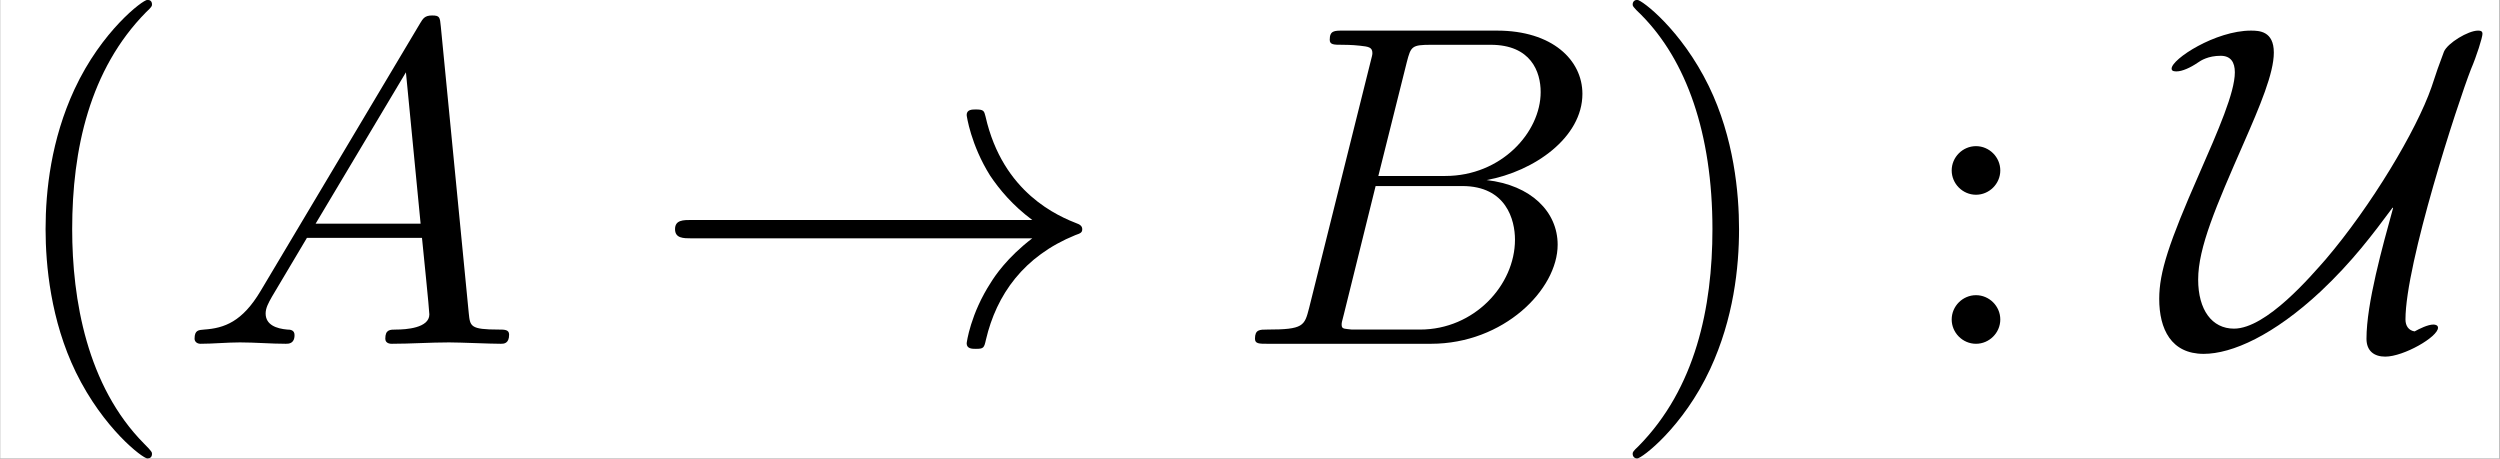 <?xml version='1.0' encoding='UTF-8'?>
<!-- This file was generated by dvisvgm 2.3.5 -->
<svg height='15.606pt' version='1.1' viewBox='-22.77 15.464 85.059 15.606' width='85.059pt' xmlns='http://www.w3.org/2000/svg' xmlns:xlink='http://www.w3.org/1999/xlink'>
<rect x="-22.77" y="15.464" width="85.059" height="15.606" fill="#808080" stroke="none"/>
<defs>
<path d='M8.309 -2.291C7.761 -1.873 7.492 -1.465 7.412 -1.335C6.964 -0.648 6.884 -0.02 6.884 -0.01C6.884 0.11 7.004 0.11 7.083 0.11C7.253 0.11 7.263 0.09 7.303 -0.09C7.532 -1.066 8.12 -1.903 9.245 -2.361C9.365 -2.401 9.395 -2.421 9.395 -2.491S9.335 -2.59 9.315 -2.6C8.877 -2.77 7.671 -3.268 7.293 -4.941C7.263 -5.061 7.253 -5.091 7.083 -5.091C7.004 -5.091 6.884 -5.091 6.884 -4.971C6.884 -4.951 6.974 -4.324 7.392 -3.656C7.592 -3.357 7.88 -3.009 8.309 -2.69H0.907C0.727 -2.69 0.548 -2.69 0.548 -2.491S0.727 -2.291 0.907 -2.291H8.309Z' id='g0-33'/>
<path d='M4.912 -2.949C4.682 -2.112 4.334 -0.877 4.334 -0.11C4.334 0.159 4.503 0.279 4.742 0.279C5.141 0.279 5.888 -0.149 5.888 -0.349C5.888 -0.399 5.838 -0.418 5.788 -0.418C5.669 -0.418 5.489 -0.329 5.38 -0.269C5.25 -0.289 5.181 -0.389 5.181 -0.528C5.181 -1.743 6.316 -5.23 6.605 -5.968C6.725 -6.247 6.854 -6.655 6.854 -6.735C6.854 -6.804 6.795 -6.804 6.755 -6.804C6.545 -6.804 6.097 -6.535 6.017 -6.346C5.888 -5.998 5.868 -5.948 5.748 -5.579C5.42 -4.633 4.433 -2.989 3.447 -1.833C3.138 -1.484 2.162 -0.329 1.455 -0.329C0.976 -0.329 0.677 -0.737 0.677 -1.395C0.677 -2.092 1.066 -2.989 1.664 -4.354C2.022 -5.171 2.321 -5.878 2.321 -6.326C2.321 -6.795 2.002 -6.804 1.823 -6.804C1.056 -6.804 0.1 -6.187 0.1 -5.978C0.1 -5.918 0.169 -5.918 0.209 -5.918C0.329 -5.918 0.508 -5.998 0.667 -6.107C0.737 -6.157 0.897 -6.257 1.166 -6.257C1.385 -6.257 1.474 -6.117 1.474 -5.898C1.474 -5.46 1.116 -4.643 0.697 -3.686C0.04 -2.192 -0.169 -1.554 -0.169 -0.976C-0.169 -0.319 0.09 0.219 0.797 0.219C1.415 0.219 2.321 -0.189 3.337 -1.136C4.025 -1.783 4.473 -2.381 4.902 -2.959L4.912 -2.949Z' id='g0-85'/>
<path d='M1.783 -1.146C1.385 -0.478 0.996 -0.339 0.558 -0.309C0.438 -0.299 0.349 -0.299 0.349 -0.11C0.349 -0.05 0.399 0 0.478 0C0.747 0 1.056 -0.03 1.335 -0.03C1.664 -0.03 2.012 0 2.331 0C2.391 0 2.521 0 2.521 -0.189C2.521 -0.299 2.431 -0.309 2.361 -0.309C2.132 -0.329 1.893 -0.408 1.893 -0.658C1.893 -0.777 1.953 -0.887 2.032 -1.026L2.79 -2.301H5.29C5.31 -2.092 5.45 -0.737 5.45 -0.638C5.45 -0.339 4.932 -0.309 4.732 -0.309C4.593 -0.309 4.493 -0.309 4.493 -0.11C4.493 0 4.613 0 4.633 0C5.041 0 5.469 -0.03 5.878 -0.03C6.127 -0.03 6.755 0 7.004 0C7.064 0 7.183 0 7.183 -0.199C7.183 -0.309 7.083 -0.309 6.954 -0.309C6.336 -0.309 6.336 -0.379 6.306 -0.667L5.699 -6.894C5.679 -7.093 5.679 -7.133 5.509 -7.133C5.35 -7.133 5.31 -7.064 5.25 -6.964L1.783 -1.146ZM2.979 -2.61L4.941 -5.898L5.26 -2.61H2.979Z' id='g1-65'/>
<path d='M1.594 -0.777C1.494 -0.389 1.474 -0.309 0.687 -0.309C0.518 -0.309 0.418 -0.309 0.418 -0.11C0.418 0 0.508 0 0.687 0H4.244C5.818 0 6.994 -1.176 6.994 -2.152C6.994 -2.869 6.416 -3.447 5.45 -3.557C6.486 -3.746 7.532 -4.483 7.532 -5.43C7.532 -6.167 6.874 -6.804 5.679 -6.804H2.331C2.142 -6.804 2.042 -6.804 2.042 -6.605C2.042 -6.496 2.132 -6.496 2.321 -6.496C2.341 -6.496 2.531 -6.496 2.7 -6.476C2.879 -6.456 2.969 -6.446 2.969 -6.316C2.969 -6.276 2.959 -6.247 2.929 -6.127L1.594 -0.777ZM3.098 -3.646L3.716 -6.117C3.806 -6.466 3.826 -6.496 4.254 -6.496H5.539C6.416 -6.496 6.625 -5.908 6.625 -5.469C6.625 -4.593 5.768 -3.646 4.553 -3.646H3.098ZM2.65 -0.309C2.511 -0.309 2.491 -0.309 2.431 -0.319C2.331 -0.329 2.301 -0.339 2.301 -0.418C2.301 -0.448 2.301 -0.468 2.351 -0.648L3.039 -3.427H4.922C5.878 -3.427 6.067 -2.69 6.067 -2.262C6.067 -1.275 5.181 -0.309 4.005 -0.309H2.65Z' id='g1-66'/>
<path d='M3.298 2.391C3.298 2.361 3.298 2.341 3.128 2.172C1.883 0.917 1.564 -0.966 1.564 -2.491C1.564 -4.224 1.943 -5.958 3.168 -7.203C3.298 -7.323 3.298 -7.342 3.298 -7.372C3.298 -7.442 3.258 -7.472 3.198 -7.472C3.098 -7.472 2.202 -6.795 1.614 -5.529C1.106 -4.433 0.986 -3.328 0.986 -2.491C0.986 -1.714 1.096 -0.508 1.644 0.618C2.242 1.843 3.098 2.491 3.198 2.491C3.258 2.491 3.298 2.461 3.298 2.391Z' id='g2-40'/>
<path d='M2.879 -2.491C2.879 -3.268 2.77 -4.473 2.222 -5.599C1.624 -6.824 0.767 -7.472 0.667 -7.472C0.608 -7.472 0.568 -7.432 0.568 -7.372C0.568 -7.342 0.568 -7.323 0.757 -7.143C1.733 -6.157 2.301 -4.573 2.301 -2.491C2.301 -0.787 1.933 0.966 0.697 2.222C0.568 2.341 0.568 2.361 0.568 2.391C0.568 2.451 0.608 2.491 0.667 2.491C0.767 2.491 1.664 1.813 2.252 0.548C2.76 -0.548 2.879 -1.654 2.879 -2.491Z' id='g2-41'/>
<path d='M1.913 -3.766C1.913 -4.055 1.674 -4.294 1.385 -4.294S0.857 -4.055 0.857 -3.766S1.096 -3.238 1.385 -3.238S1.913 -3.477 1.913 -3.766ZM1.913 -0.528C1.913 -0.817 1.674 -1.056 1.385 -1.056S0.857 -0.817 0.857 -0.528S1.096 0 1.385 0S1.913 -0.239 1.913 -0.528Z' id='g2-58'/>
</defs>
<g id='page1' transform='matrix(1.566 0 0 1.566 0 0)'>
<rect fill='#ffffff' height='9.963' width='54.301' x='-14.536' y='9.872'/>
<use x='-14.536' xlink:href='#g2-40' y='17.344'/>
<use x='-10.662' xlink:href='#g1-65' y='17.344'/>
<use x='-0.422' xlink:href='#g0-33' y='17.344'/>
<use x='12.308' xlink:href='#g1-66' y='17.344'/>
<use x='20.364' xlink:href='#g2-41' y='17.344'/>
<use x='27.006' xlink:href='#g2-58' y='17.344'/>
<use x='32.541' xlink:href='#g0-85' y='17.344'/>
</g>
</svg>